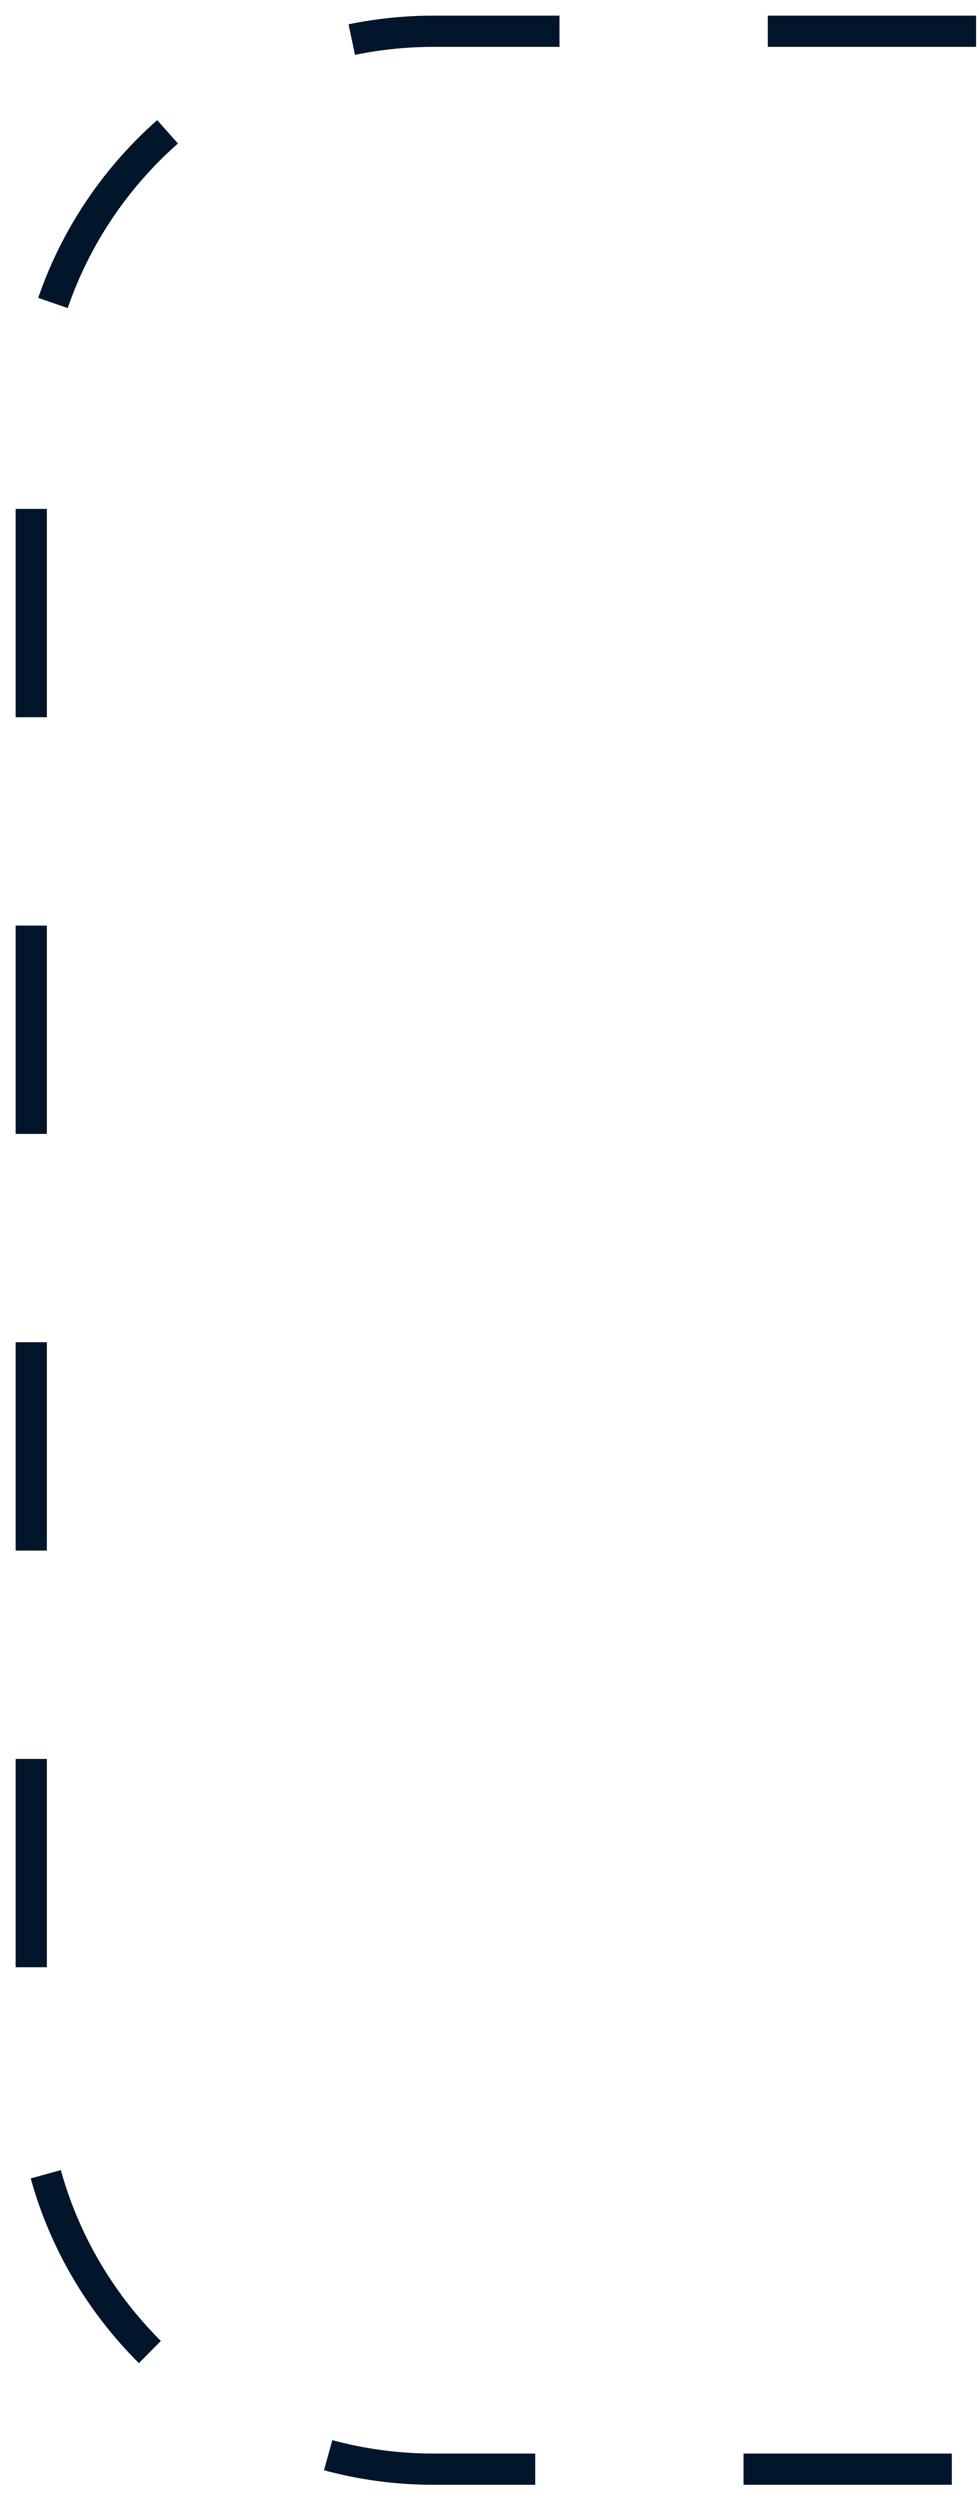 <svg xmlns="http://www.w3.org/2000/svg" width="47" height="120" viewBox="0 0 47 120"><g><g><path fill="none" stroke="#02162b" stroke-dasharray="10 10" stroke-miterlimit="20" stroke-width="1.5" d="M46.86 1.5v0H20.82C10.15 1.5 1.5 10.15 1.5 20.82v78.381c0 10.67 8.65 19.32 19.32 19.32h26.04v0"/></g></g></svg>